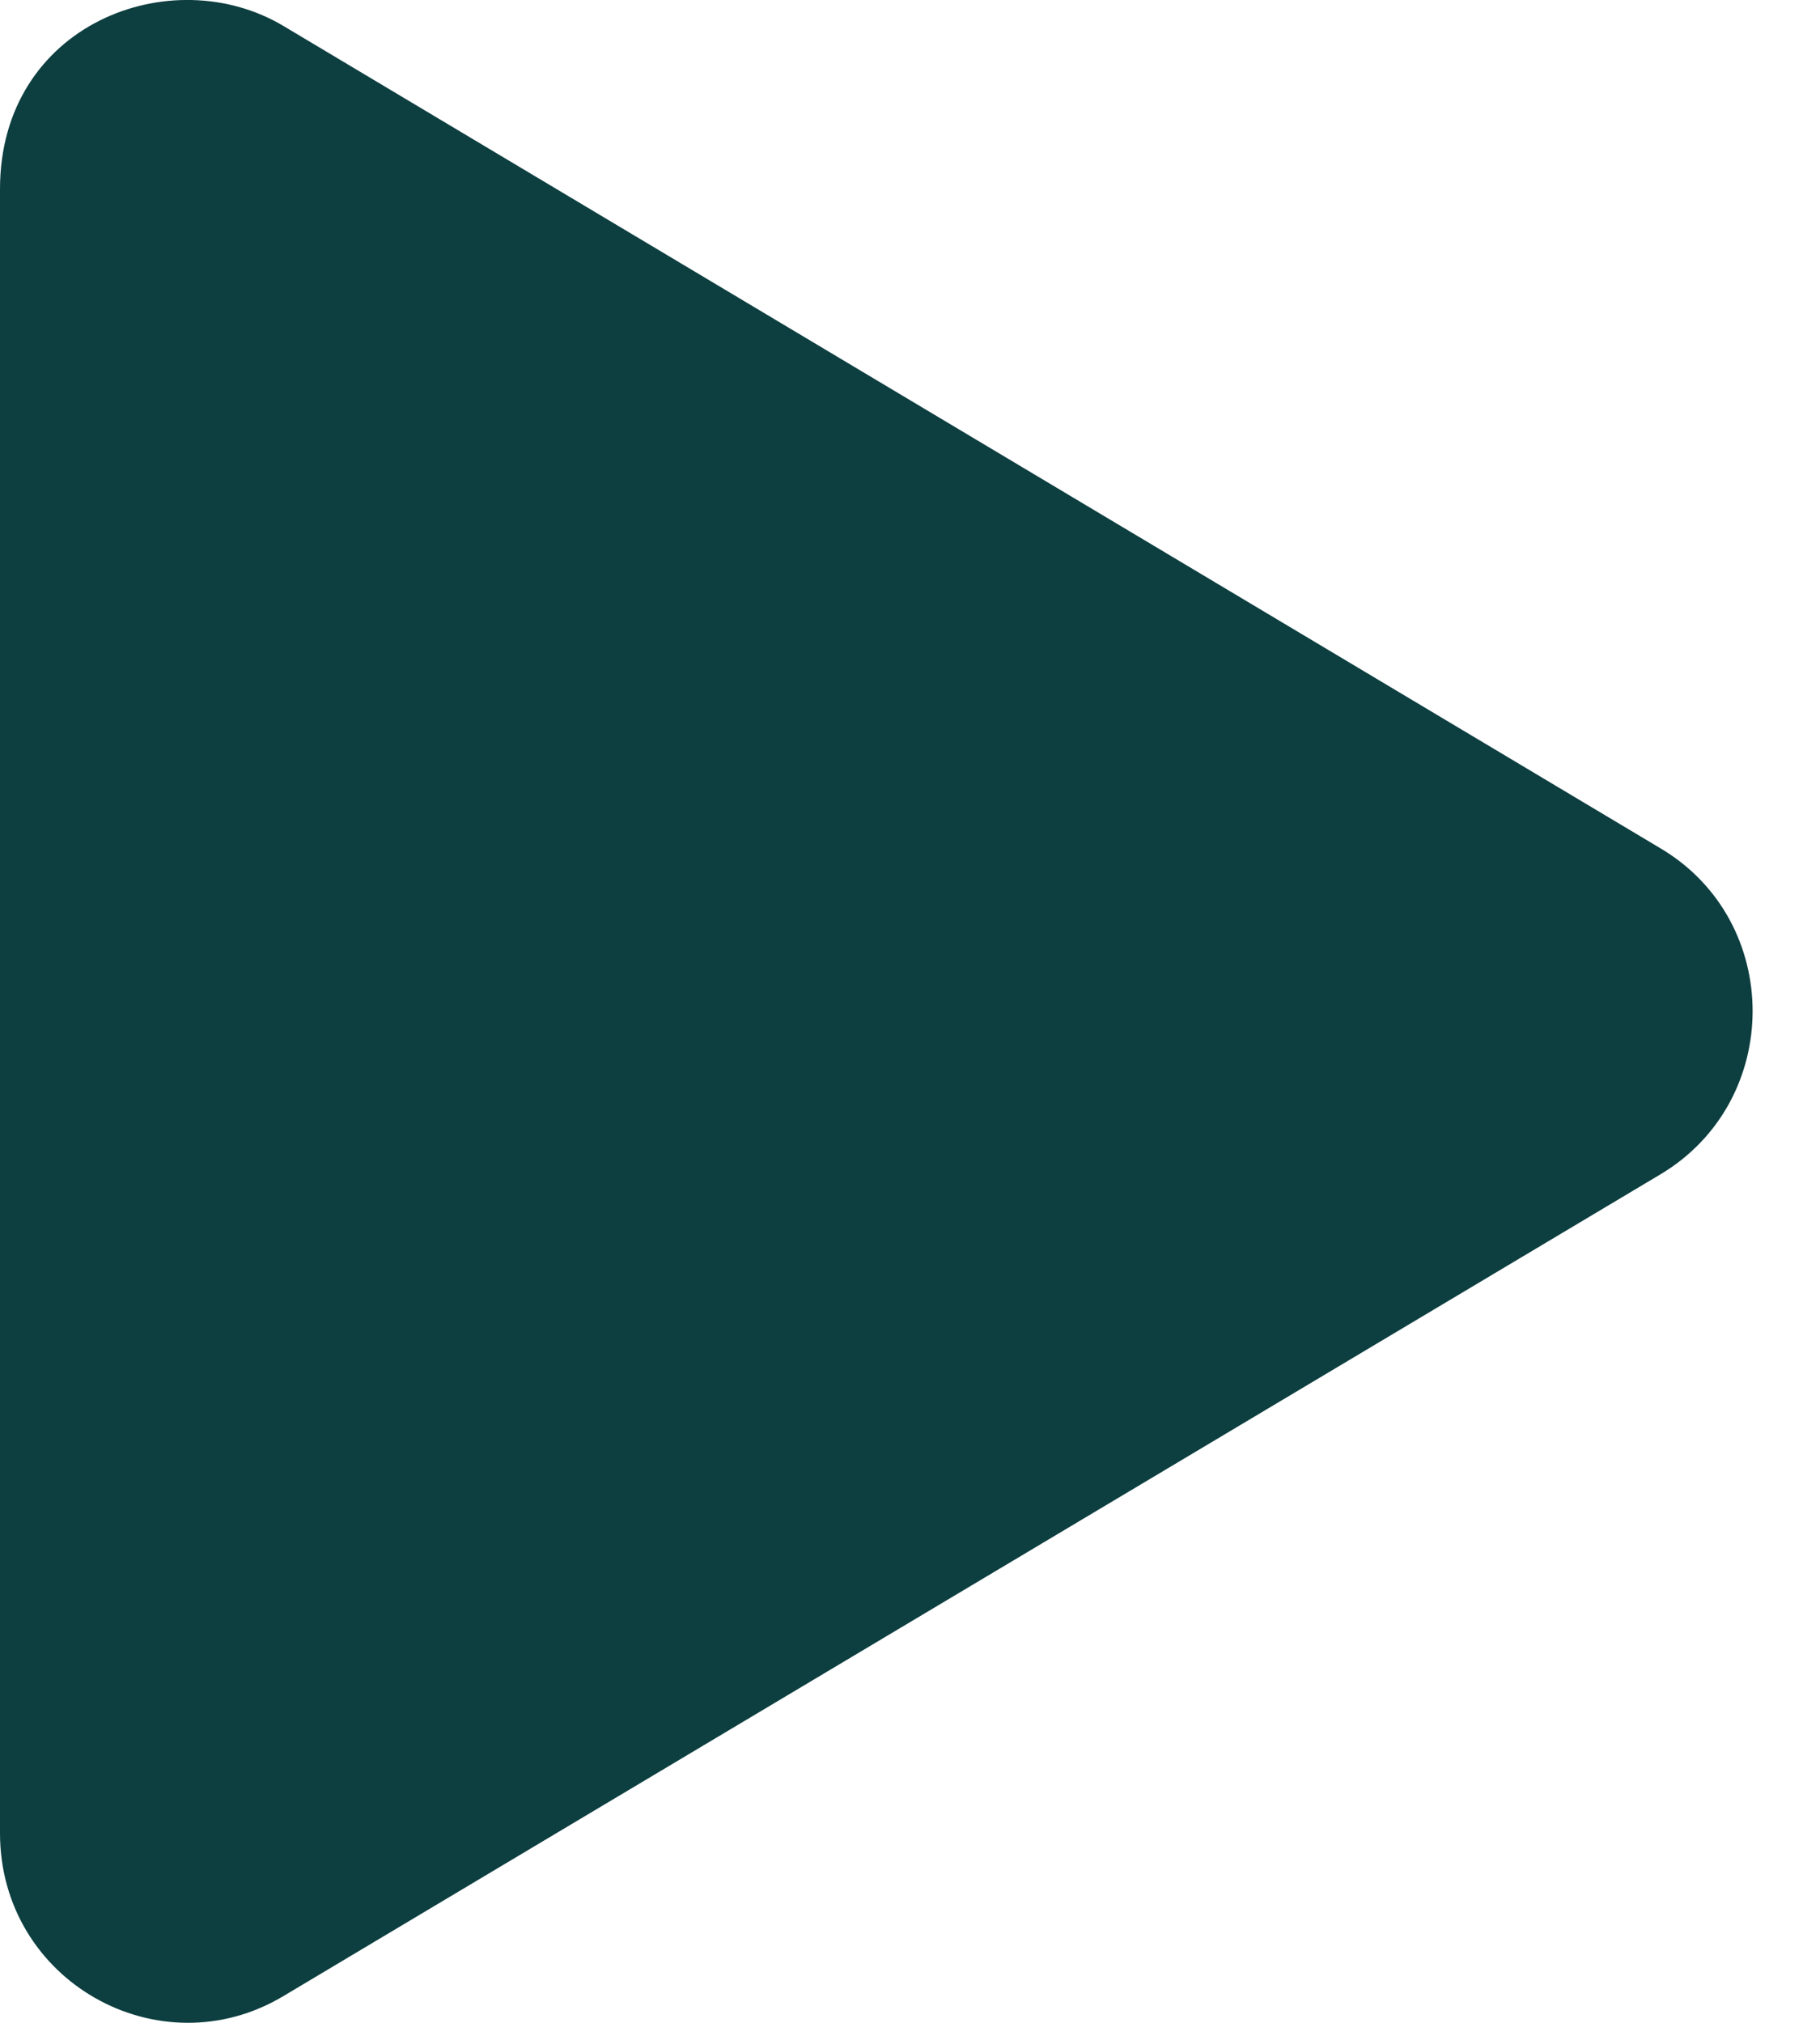 <svg width="9" height="10" viewBox="0 0 9 10" fill="none" xmlns="http://www.w3.org/2000/svg">
<path d="M8.21 4.193L1.401 0.128C0.847 -0.202 0 0.119 0 0.935V9.062C0 9.794 0.787 10.235 1.401 9.868L8.21 5.806C8.818 5.444 8.82 4.554 8.21 4.193Z" fill="#0D3E40"/>
</svg>
